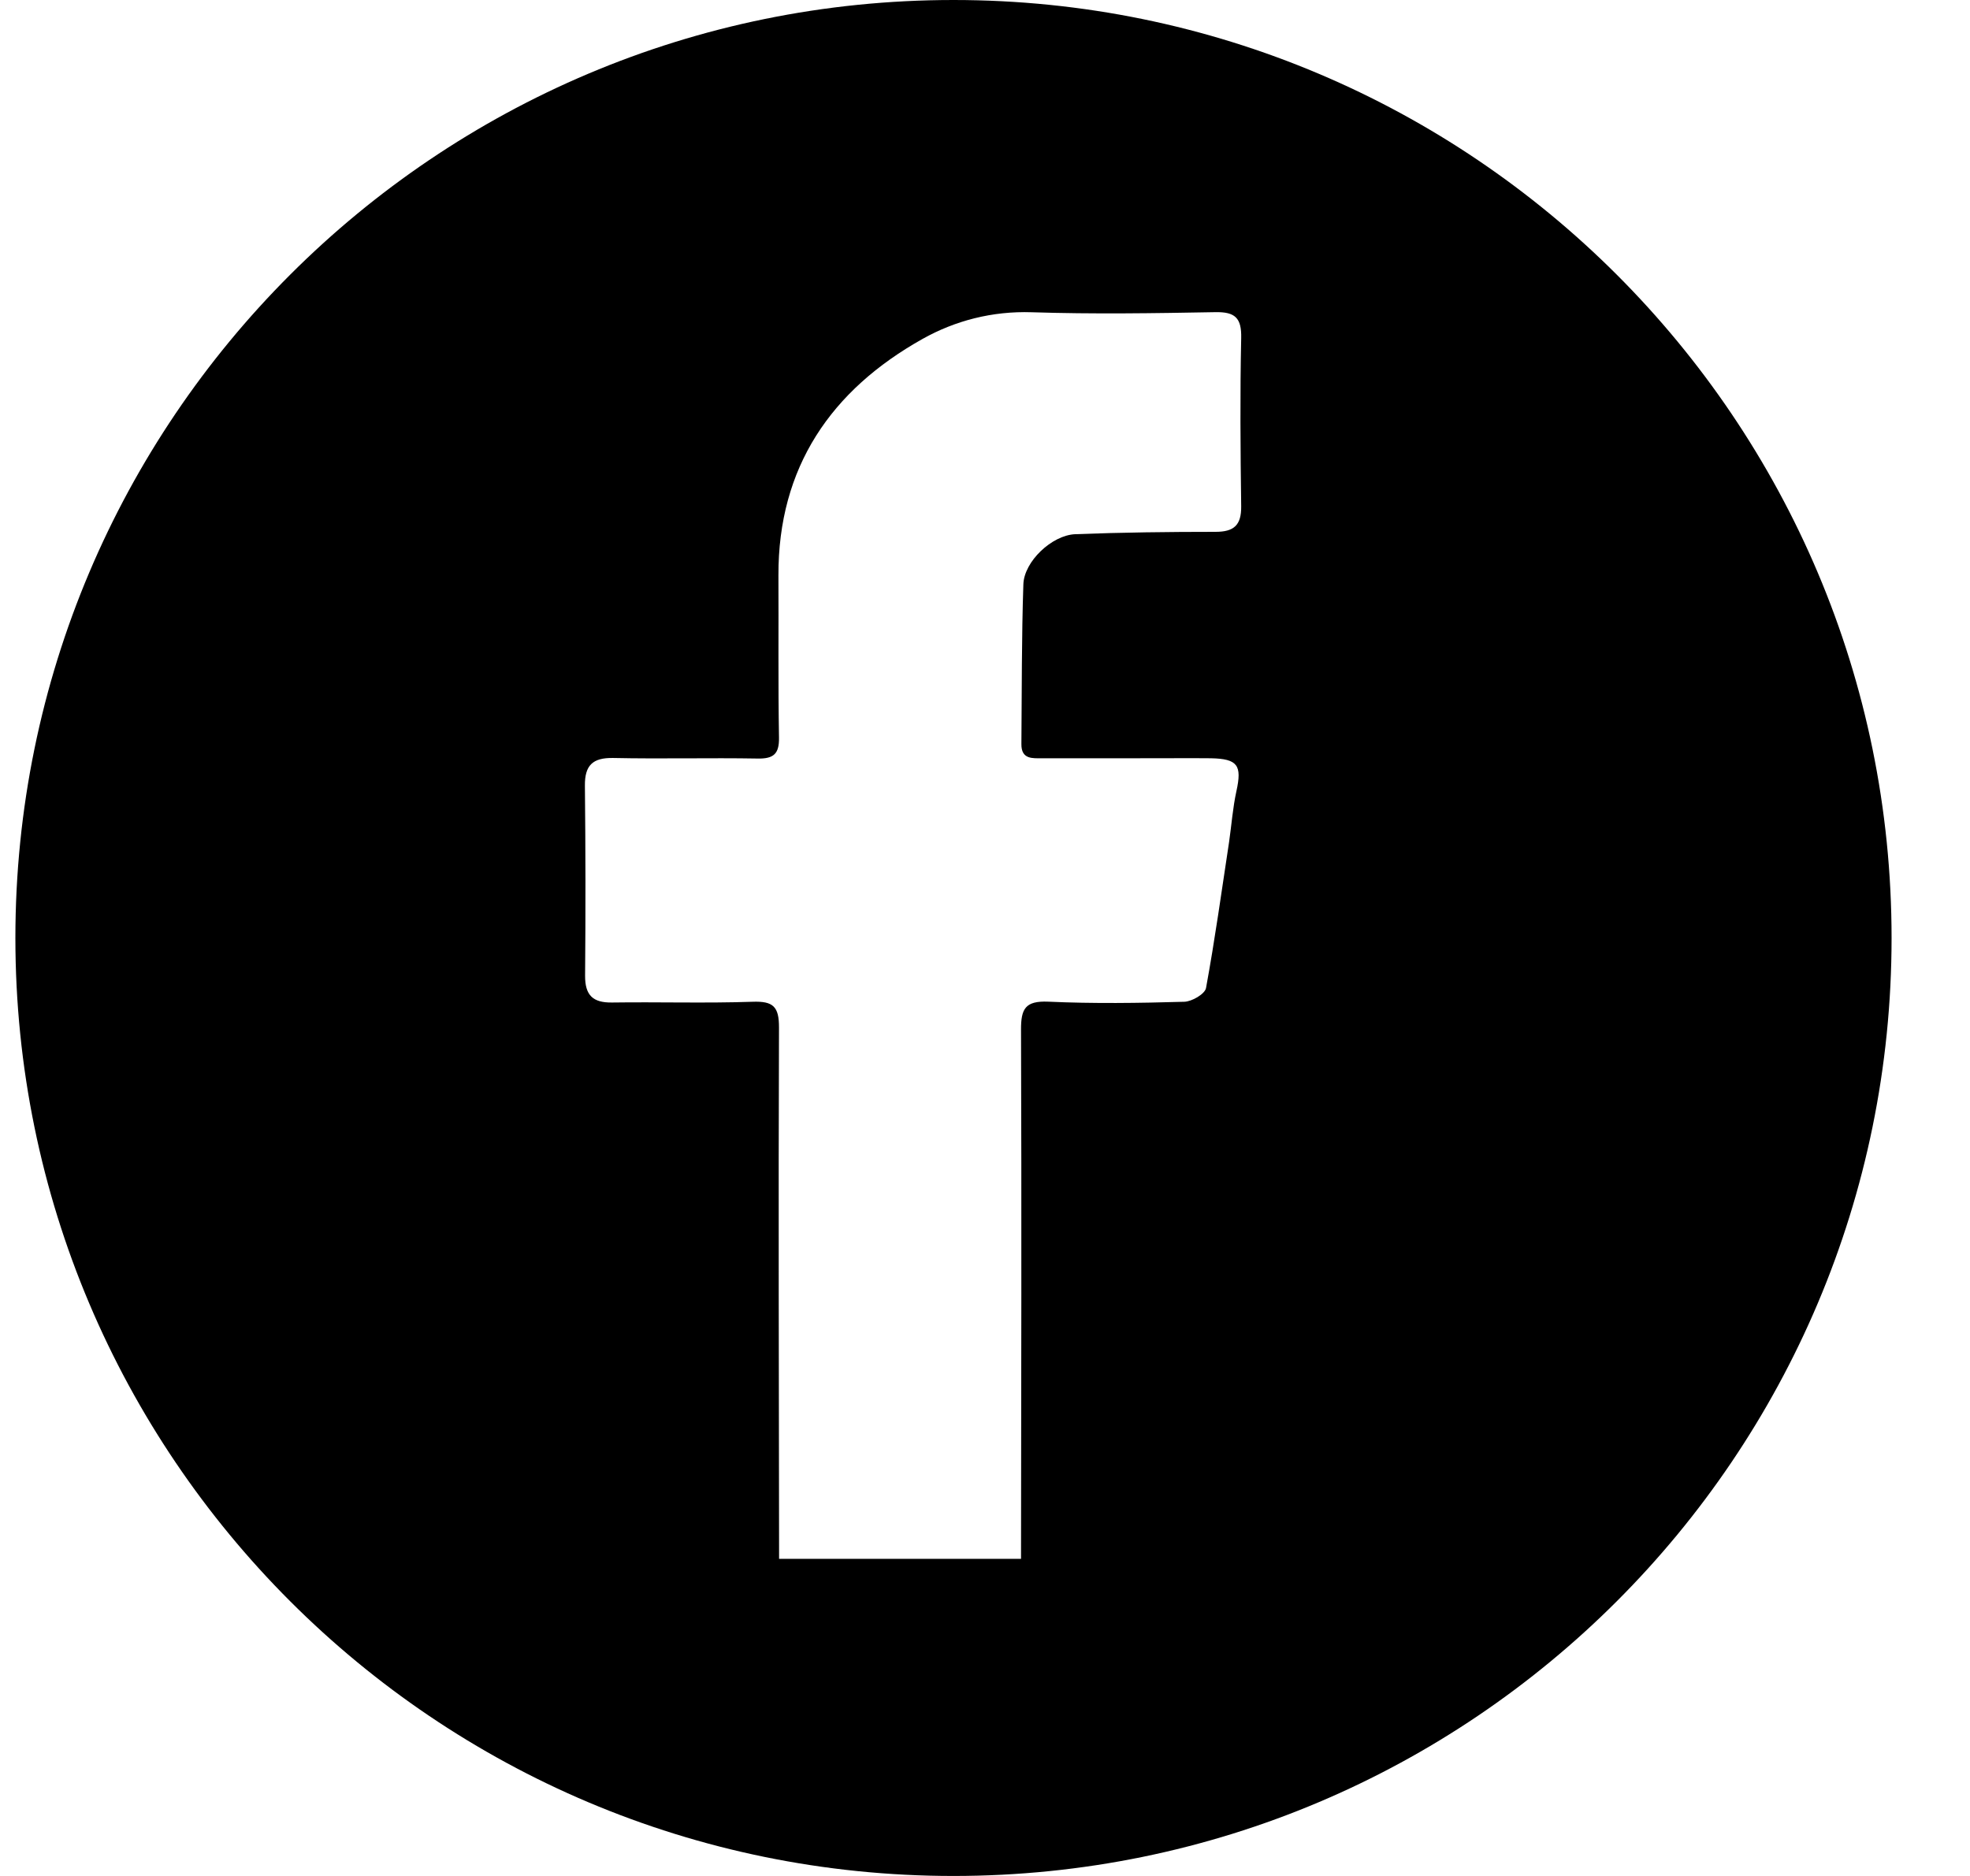 <svg width="21" height="20" viewBox="0 0 21 20" fill="none" xmlns="http://www.w3.org/2000/svg">
<path d="M10.164 0C4.641 0 0.164 4.477 0.164 10C0.164 15.523 4.641 20 10.164 20C15.687 20 20.164 15.523 20.164 10C20.164 4.477 15.687 0 10.164 0ZM13.231 5.399C13.233 5.6 13.153 5.67 12.958 5.67C12.46 5.67 11.961 5.676 11.463 5.695C11.213 5.705 10.917 5.986 10.909 6.229C10.89 6.796 10.893 7.364 10.888 7.932C10.886 8.098 11.007 8.084 11.113 8.084C11.65 8.085 12.188 8.084 12.725 8.083C12.786 8.083 12.848 8.083 12.909 8.084C13.194 8.09 13.241 8.159 13.18 8.435C13.141 8.613 13.128 8.796 13.102 8.976C13.023 9.496 12.951 10.017 12.856 10.534C12.844 10.597 12.706 10.678 12.624 10.68C12.141 10.694 11.656 10.701 11.174 10.679C10.929 10.669 10.883 10.754 10.884 10.98C10.891 12.86 10.886 14.74 10.884 16.619C10.024 16.619 9.165 16.619 8.305 16.619C8.303 14.732 8.297 12.844 8.304 10.957C8.305 10.73 8.242 10.672 8.021 10.68C7.522 10.697 7.023 10.681 6.524 10.688C6.319 10.691 6.236 10.61 6.237 10.402C6.243 9.727 6.242 9.051 6.235 8.376C6.233 8.161 6.316 8.077 6.536 8.081C7.05 8.092 7.565 8.078 8.078 8.087C8.248 8.09 8.307 8.036 8.304 7.863C8.294 7.288 8.301 6.712 8.298 6.136C8.294 4.981 8.86 4.159 9.835 3.613C10.181 3.419 10.577 3.315 10.999 3.329C11.651 3.35 12.303 3.34 12.955 3.328C13.166 3.324 13.236 3.389 13.231 3.604C13.218 4.203 13.223 4.801 13.231 5.399Z" fill="currentColor"/>
</svg>